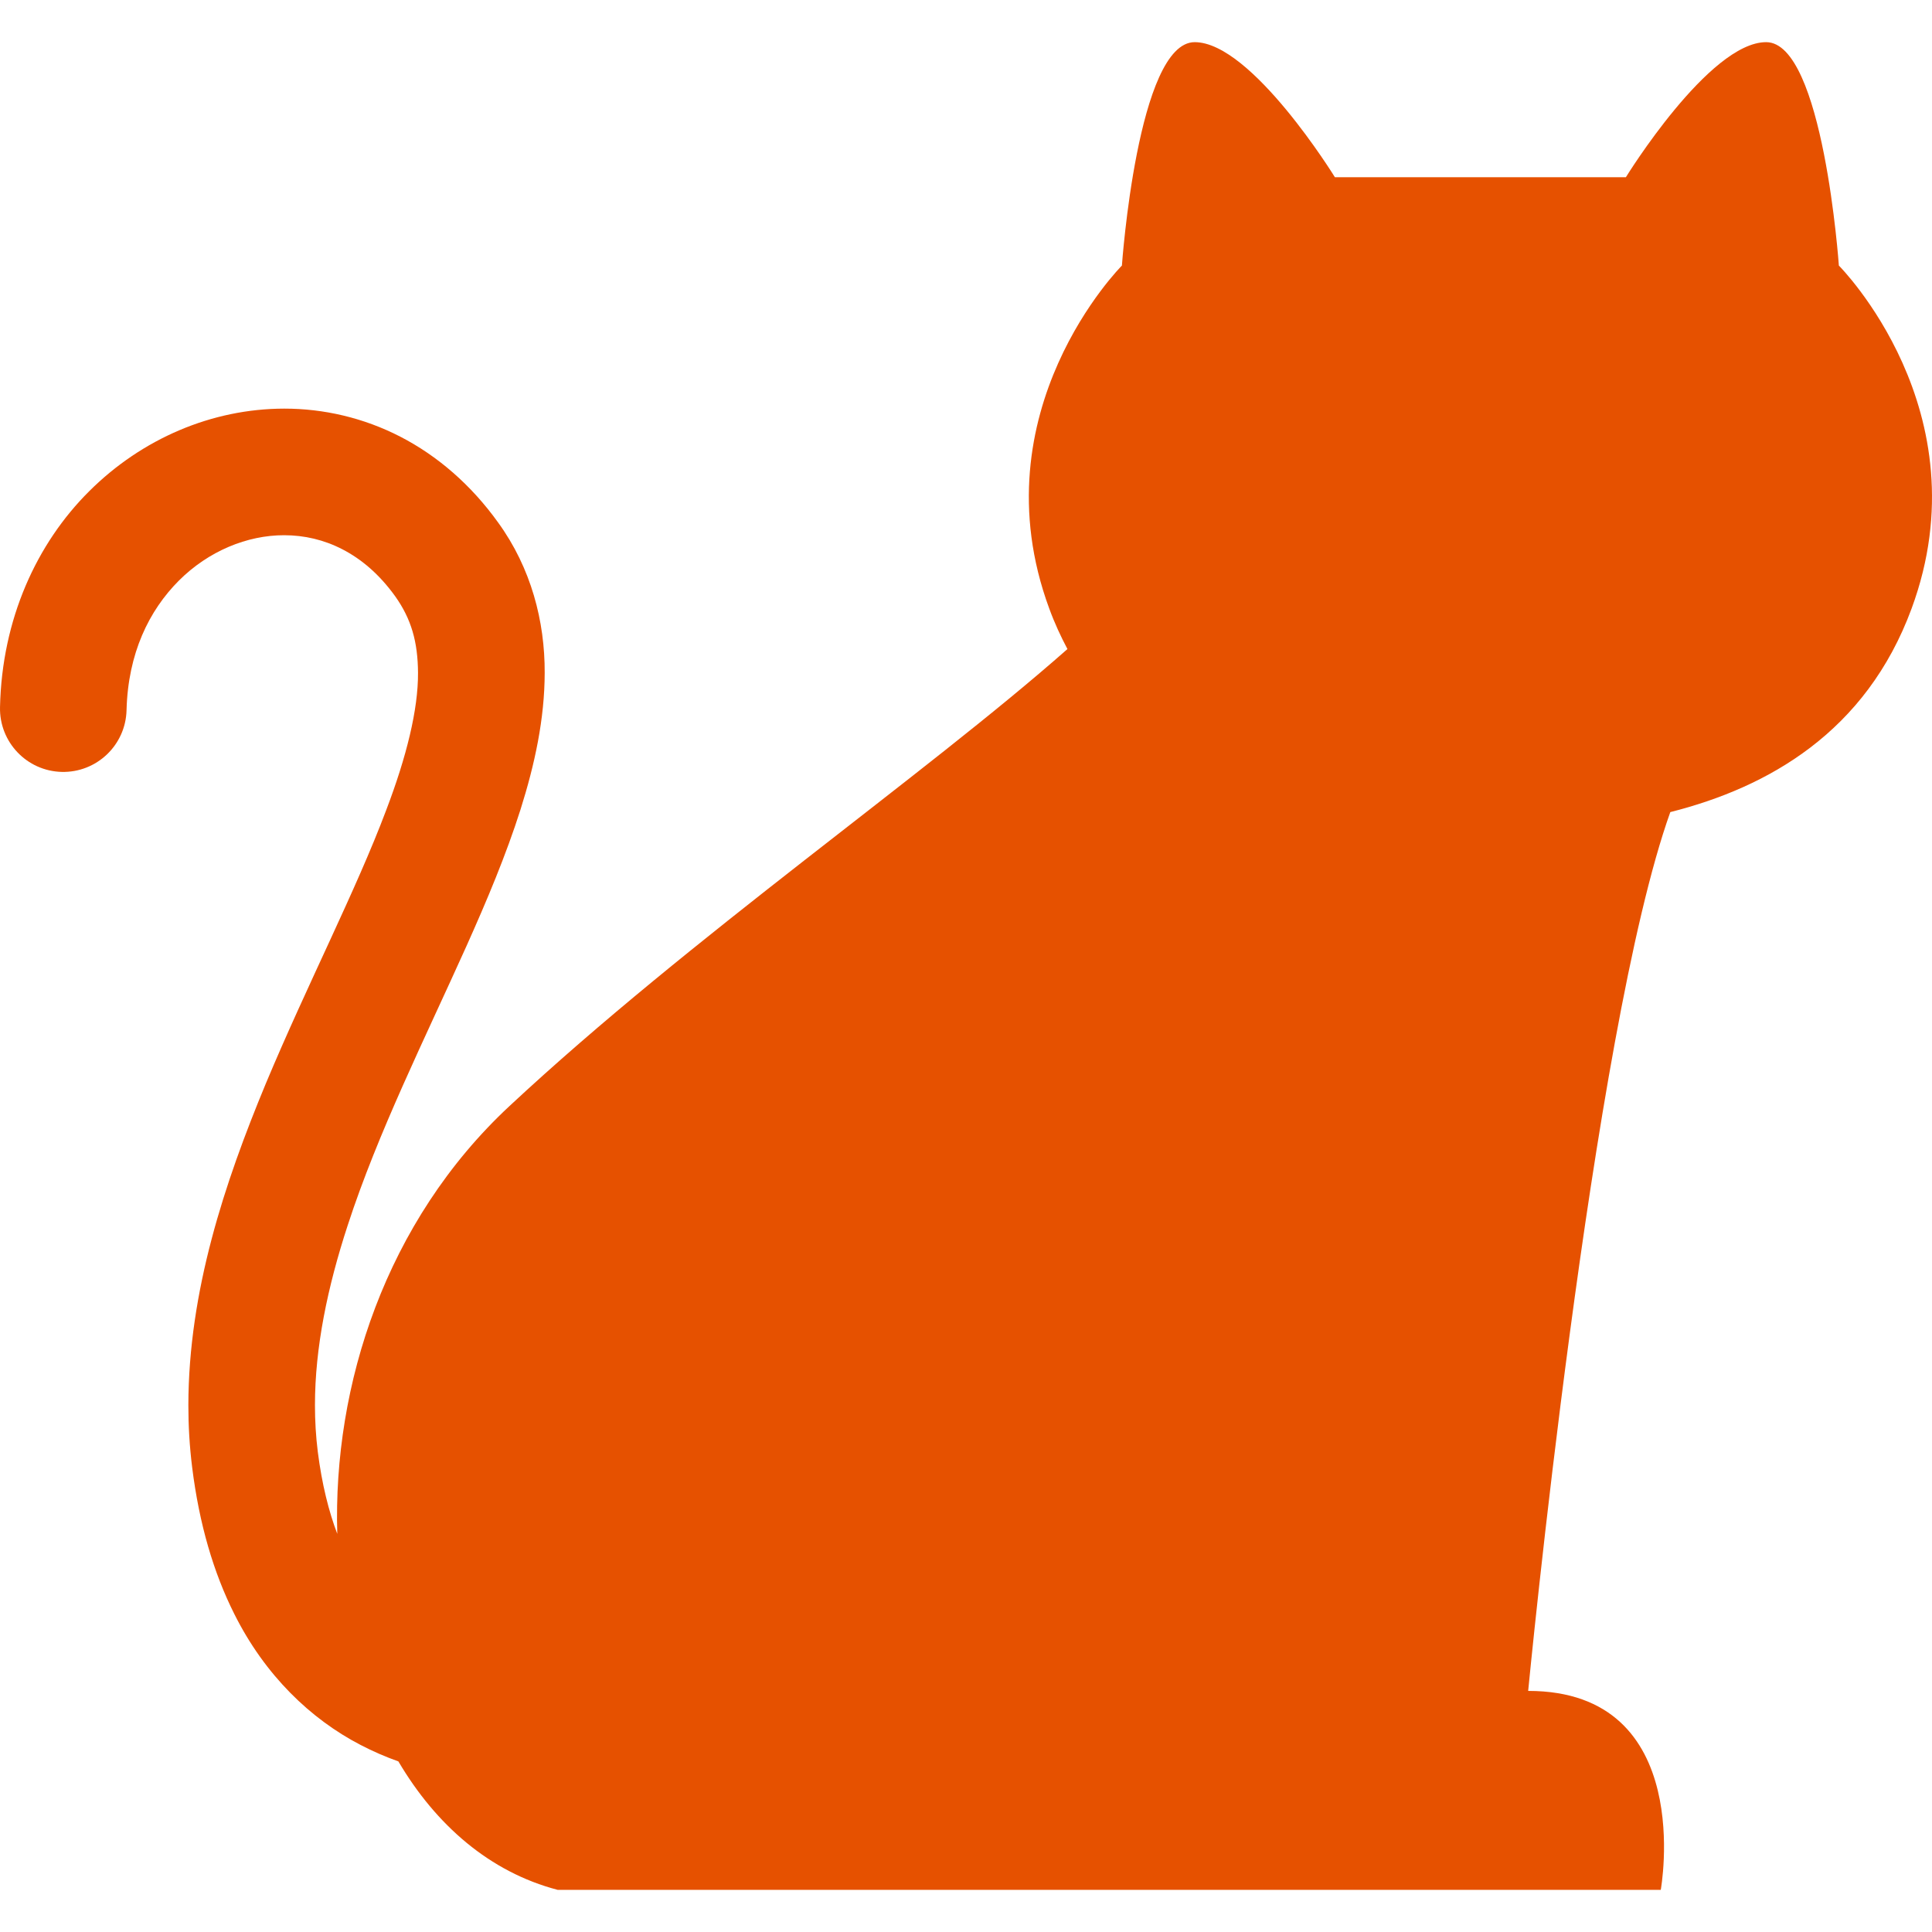 <!--?xml version="1.0" encoding="utf-8"?-->
<!-- Generator: Adobe Illustrator 18.1.1, SVG Export Plug-In . SVG Version: 6.00 Build 0)  -->

<svg version="1.1" id="_x32_" xmlns="http://www.w3.org/2000/svg" xmlns:xlink="http://www.w3.org/1999/xlink" x="0px" y="0px" viewBox="0 0 512 512" style="width: 256px; height: 256px; opacity: 1;" xml:space="preserve">
<style type="text/css">
	.st0{fill:#4B4B4B;}
</style>
<g>
	<path class="st0" d="M487.318,70.379c0,0-4.138-59.206-19.264-59.206c-15.146,0-37.18,35.795-37.18,35.795h-77.112
		c0,0-22.036-35.795-37.162-35.795c-15.146,0-19.283,59.206-19.283,59.206s-38.547,38.556-19.264,90.872
		c1.404,3.847,3.052,7.395,4.83,10.756c-38.172,33.688-99.765,76.289-147.896,121.135c-32.782,30.544-46.785,73.94-45.606,113.348
		c-2.246-5.935-4.062-13.087-5.166-21.773c-0.506-4.072-0.748-8.181-0.748-12.347c0-15.286,3.332-31.311,8.686-47.673
		c7.994-24.562,20.518-49.621,31.452-73.949c5.467-12.188,10.521-24.225,14.34-36.226c3.782-12,6.385-24,6.403-36.226
		c0.056-13.61-3.576-27.744-12.337-39.82c-7.17-9.996-16.081-17.672-25.873-22.728c-9.791-5.054-20.406-7.469-30.816-7.46
		c-19.188,0.019-37.723,7.984-51.651,21.857C9.722,144,0.511,164.07,0.005,187.387c-0.224,9.258,7.096,16.952,16.363,17.177
		c9.267,0.215,16.942-7.114,17.167-16.372c0.393-15.09,5.972-26.388,13.834-34.288c7.882-7.89,18.178-12.084,27.95-12.066
		c5.317,0.01,10.503,1.189,15.427,3.735c4.924,2.546,9.679,6.468,14.004,12.477c4.249,6,5.972,12.019,6.028,20.247
		c0.056,9.717-3.033,22.222-8.424,36.376c-7.994,21.276-20.8,45.951-31.882,72.413c-11.009,26.51-20.5,55.069-20.556,85.285
		c0,5.476,0.318,10.98,1.01,16.512c1.872,15.023,5.672,27.894,11.139,38.781c8.144,16.334,20.294,27.913,33.456,34.746
		c3.314,1.731,6.683,3.182,10.053,4.38c9.96,16.886,24.225,29.327,42.197,34.036h292.35c0,0,9.585-52.719-35.14-52.719
		c0,0,16.831-174.687,37.667-232.892c25.854-6.534,51.858-21.146,63.952-53.964C525.883,108.935,487.318,70.379,487.318,70.379z" style="fill: rgb(230, 81, 0);"></path>
</g>
</svg>
